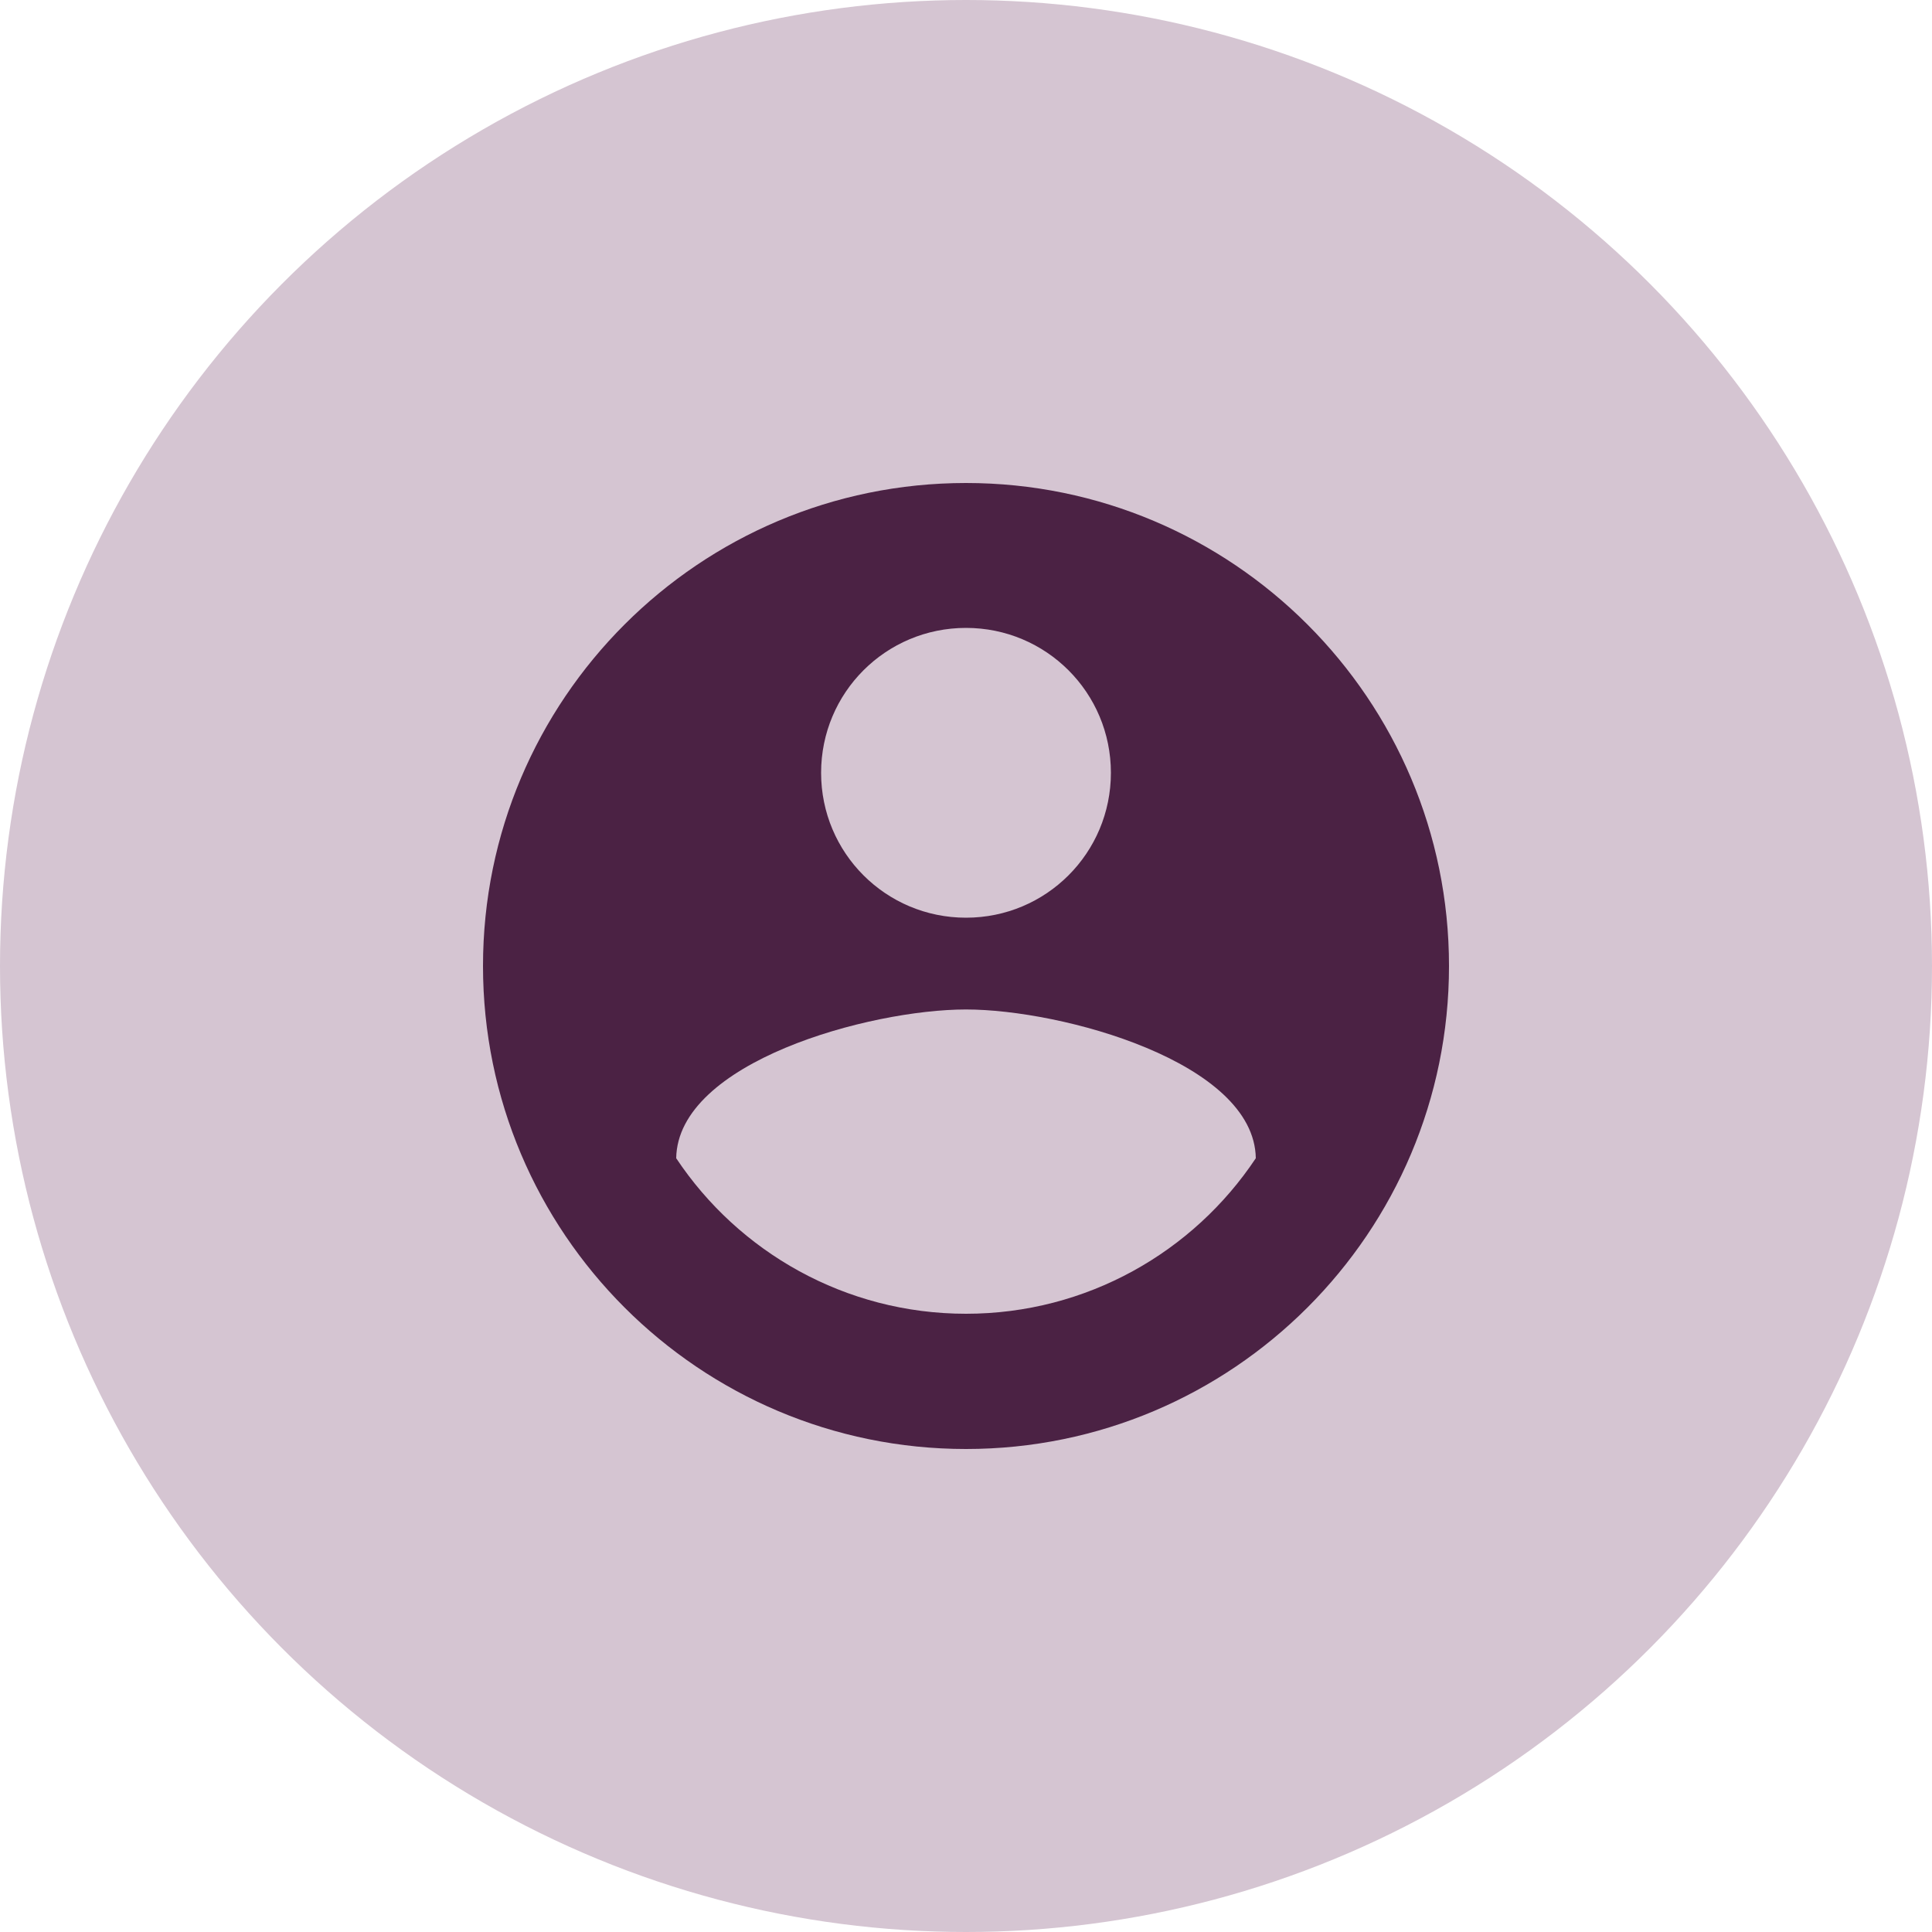 <svg width="40" height="40" viewBox="0 0 40 40" fill="none" xmlns="http://www.w3.org/2000/svg">
<circle cx="20" cy="20" r="20" fill="#D5C5D2"/>
<path d="M20 10C14.48 10 10 14.48 10 20C10 25.52 14.48 30 20 30C25.52 30 30 25.52 30 20C30 14.48 25.52 10 20 10ZM20 13C21.66 13 23 14.34 23 16C23 17.66 21.66 19 20 19C18.34 19 17 17.66 17 16C17 14.34 18.34 13 20 13ZM20 27.2C17.5 27.2 15.29 25.92 14 23.98C14.03 21.99 18 20.9 20 20.9C21.99 20.9 25.97 21.99 26 23.98C24.71 25.92 22.5 27.2 20 27.2Z" fill="#4B2244"/>
</svg>
